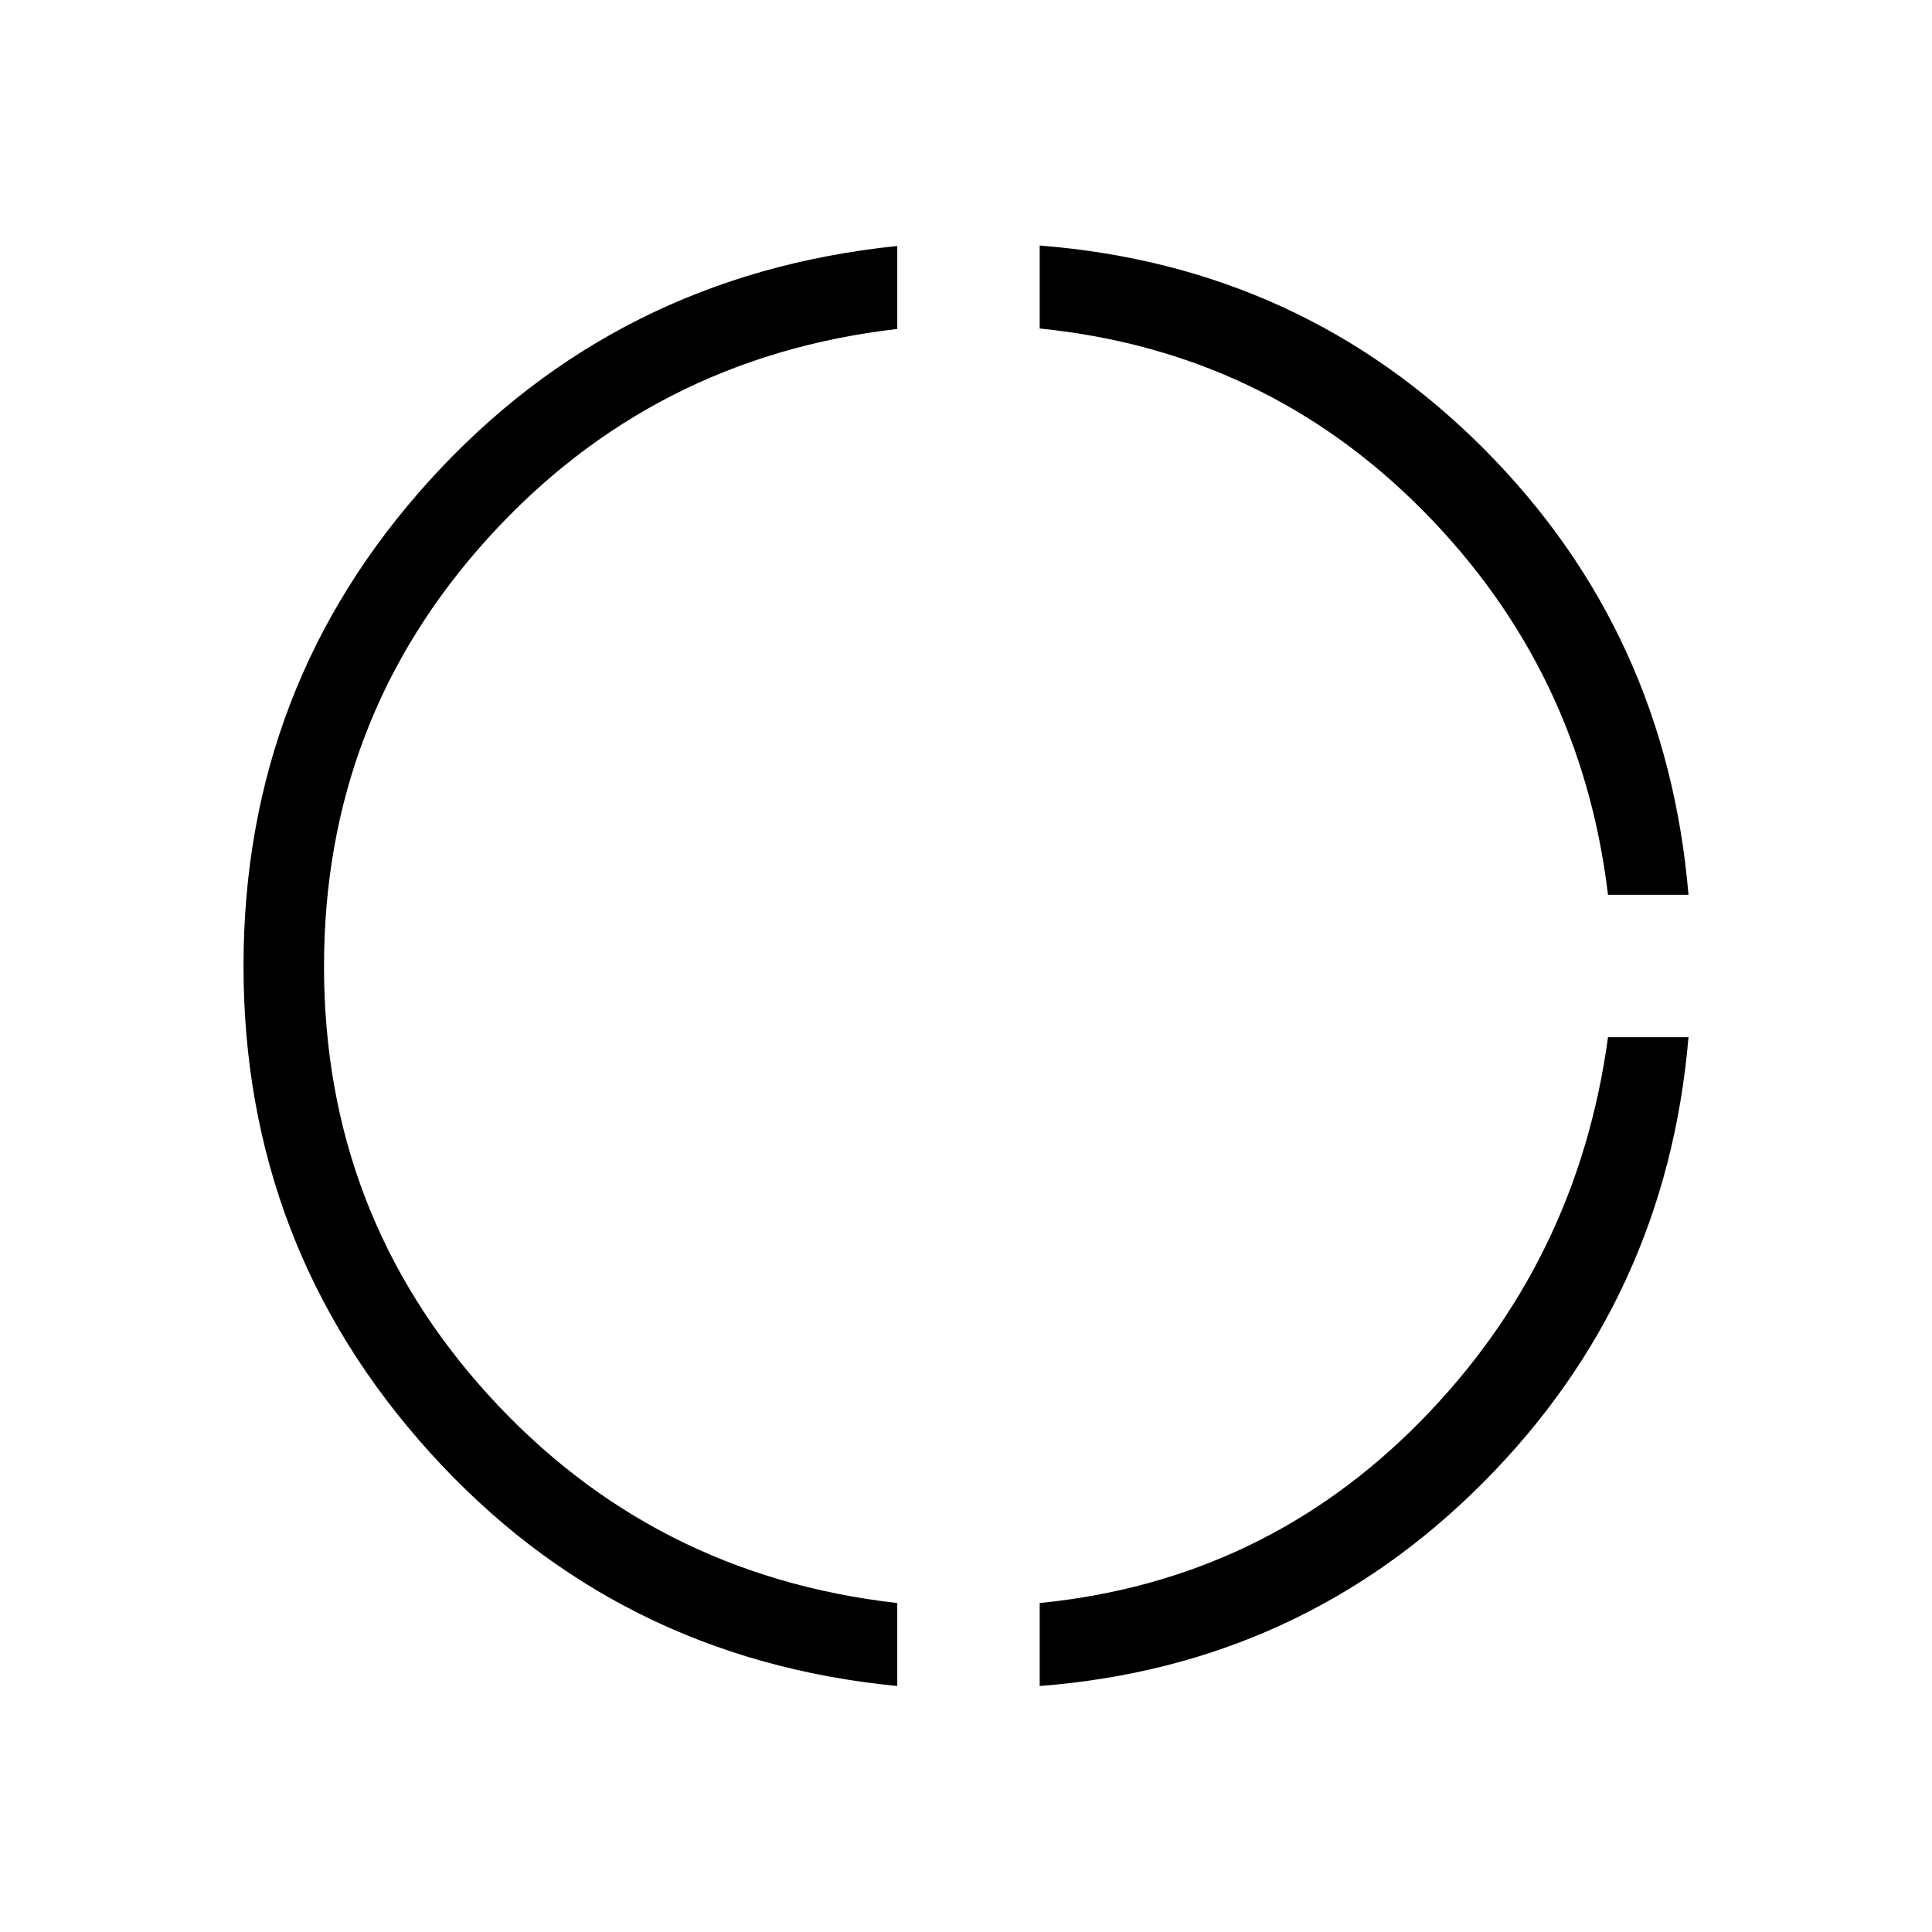 <svg xmlns="http://www.w3.org/2000/svg" width="48" height="48" viewBox="0 96 960 960"><path d="M445.846 933.769q-139.538-13.538-232.192-116Q121 715.308 121 576q0-139.539 92.654-241.5 92.654-101.962 232.192-116.269v41.231q-121.923 14.077-203.384 103.961Q161 453.308 161 576.231q0 122.923 81.462 212.692 81.461 89.769 203.384 103.615v41.231Zm70.769 0v-41.231Q628 881.461 705.961 802.115q77.962-79.346 93.039-190.73h40q-11 129.769-101.807 221.077-90.808 91.307-220.578 101.307ZM799 540.615q-13.308-111.384-91.769-190.73-78.462-79.346-190.616-90.654V218q130.308 10.231 220.847 101.154Q828 410.077 839 540.615h-40Z"/></svg>